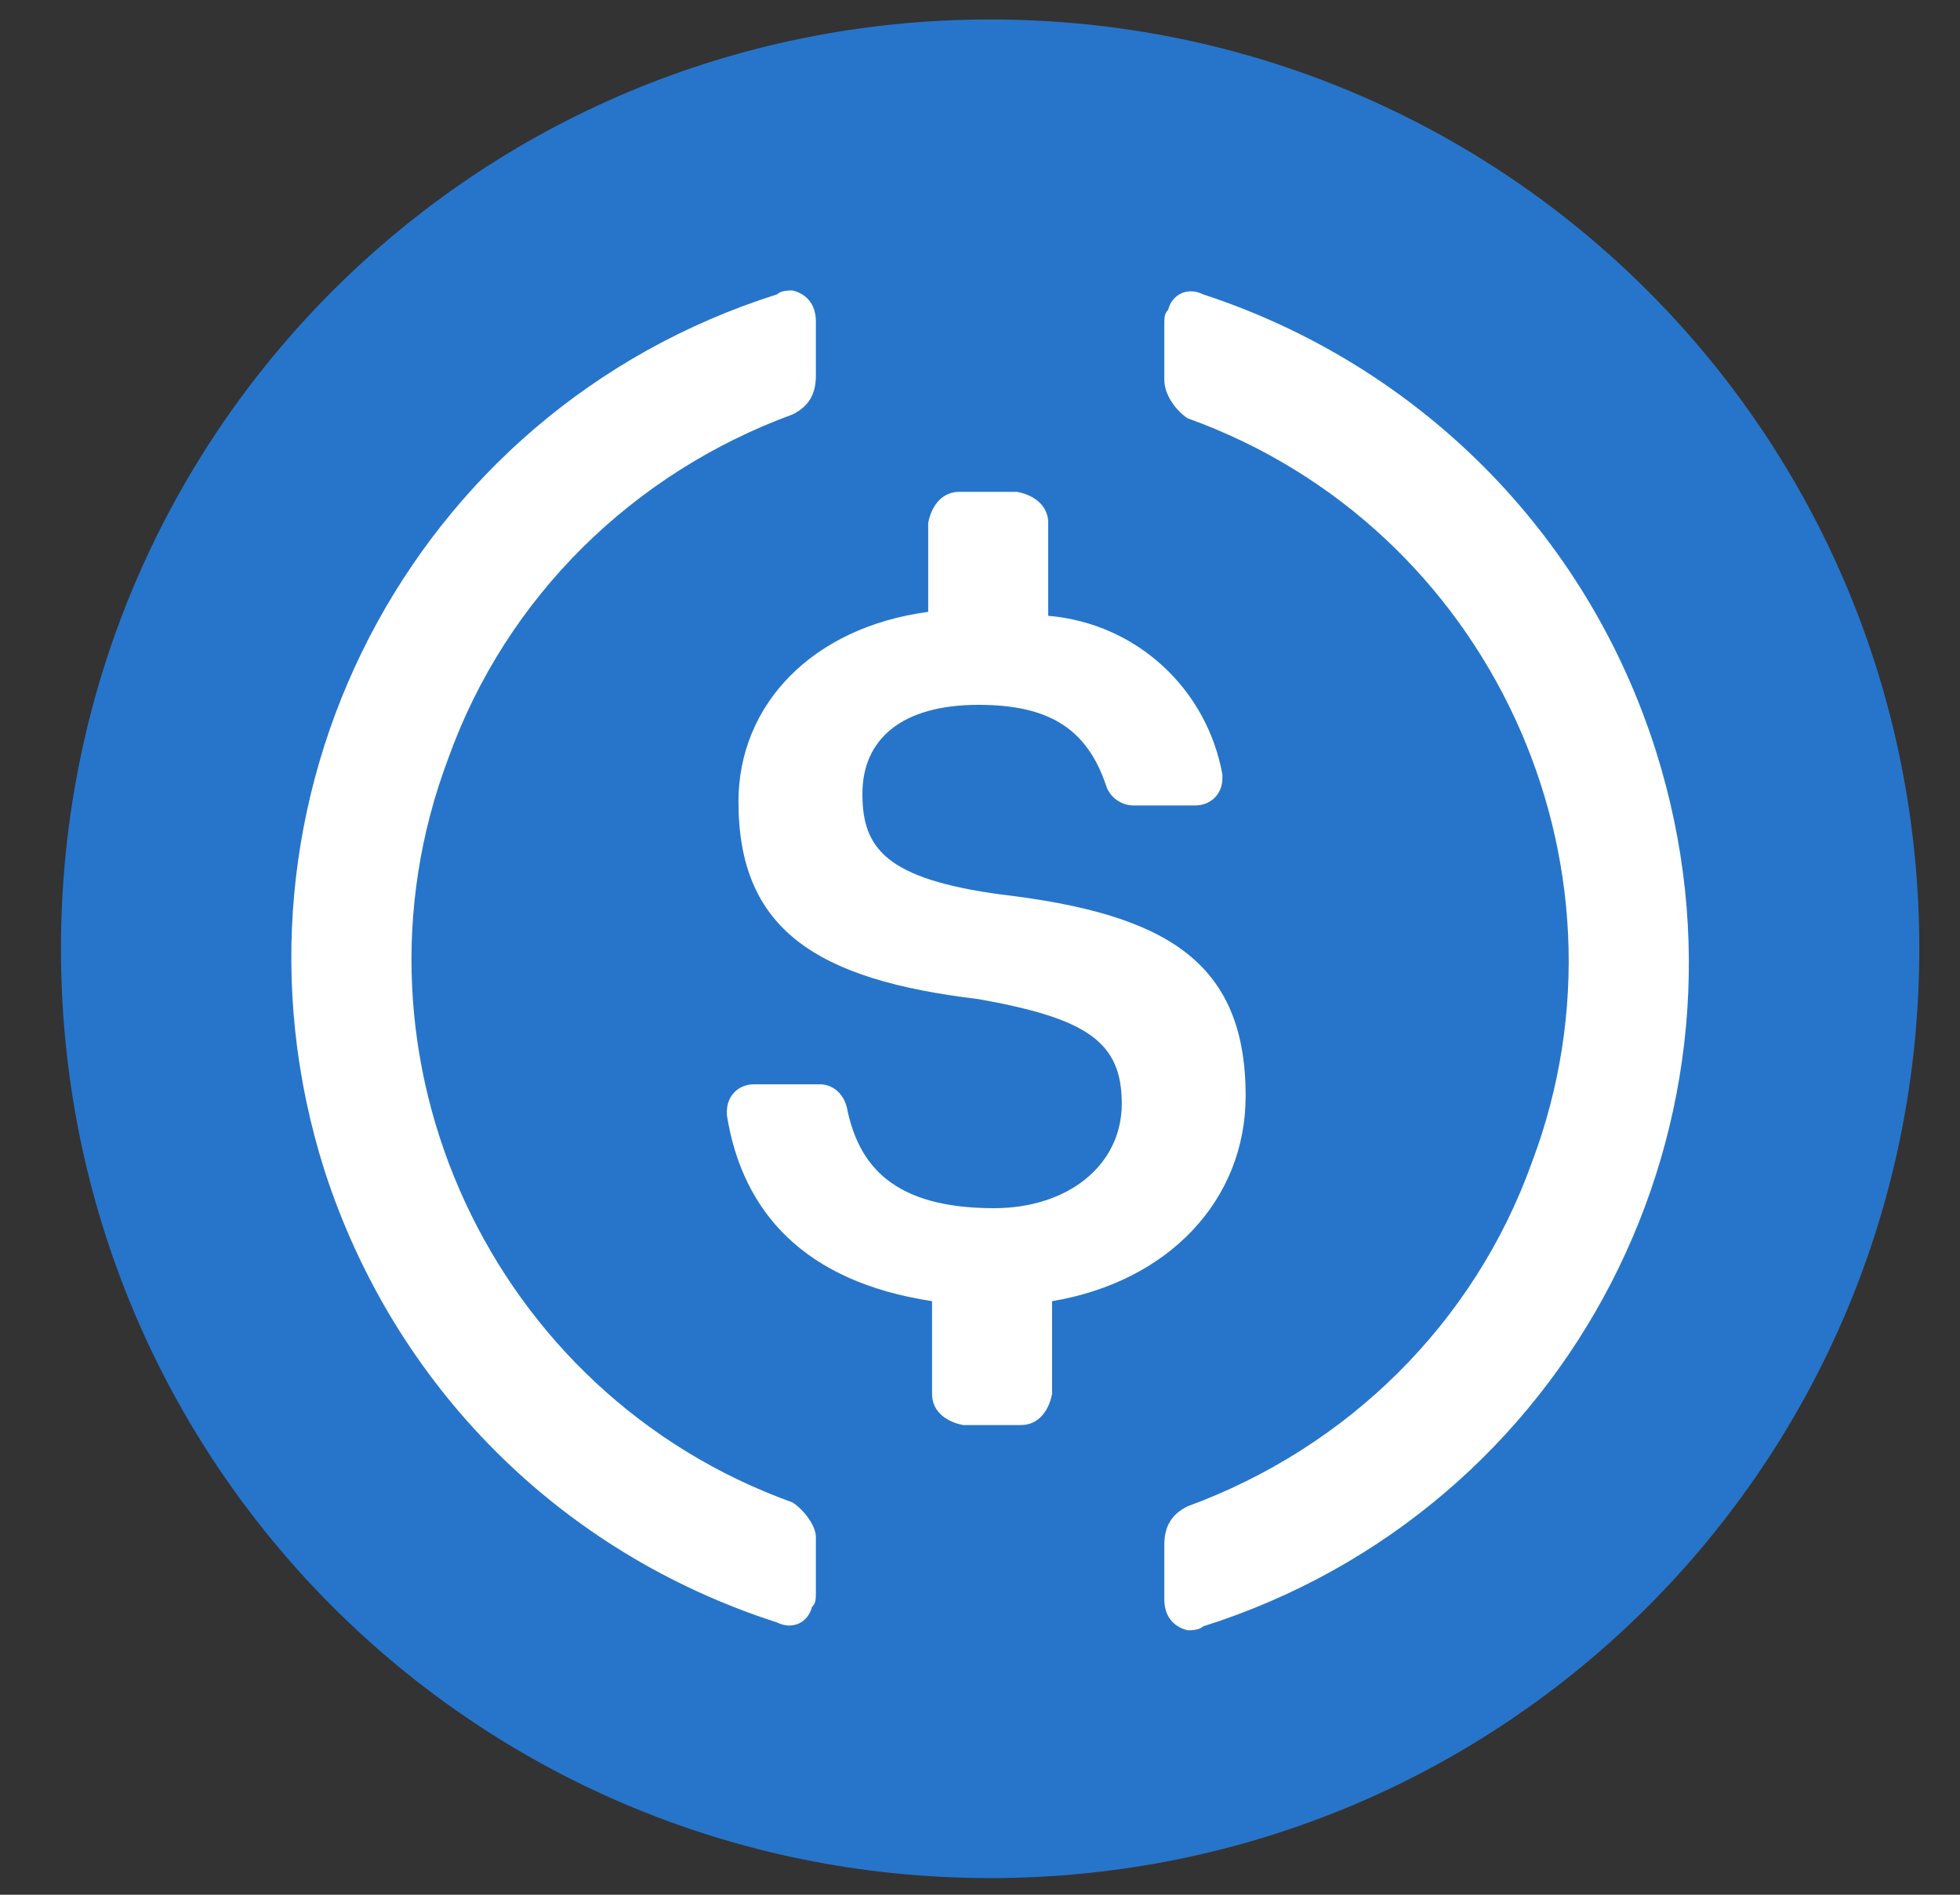 <svg width="30" height="29" viewBox="0 0 30 29" fill="none" xmlns="http://www.w3.org/2000/svg">
<rect x="0" y="0" width="30" height="29" fill="#333333" stroke="none"/>
<path d="M15.155 28.745C23.037 28.745 29.377 22.404 29.377 14.521C29.377 6.639 23.037 0.298 15.155 0.298C7.274 0.298 0.933 6.639 0.933 14.521C0.933 22.404 7.274 28.745 15.155 28.745Z" fill="#2775CA"/>
<path d="M19.066 16.773C19.066 14.699 17.822 13.988 15.333 13.692C13.555 13.454 13.2 12.98 13.2 12.151C13.2 11.321 13.792 10.788 14.977 10.788C16.044 10.788 16.637 11.143 16.933 12.032C16.992 12.21 17.17 12.328 17.348 12.328H18.296C18.533 12.328 18.71 12.151 18.71 11.914V11.854C18.474 10.55 17.407 9.543 16.044 9.425V8.002C16.044 7.765 15.866 7.587 15.57 7.528H14.681C14.444 7.528 14.266 7.706 14.207 8.002V9.365C12.429 9.602 11.303 10.788 11.303 12.269C11.303 14.225 12.488 14.995 14.977 15.292C16.637 15.588 17.17 15.944 17.17 16.892C17.17 17.84 16.34 18.492 15.214 18.492C13.674 18.492 13.14 17.84 12.962 16.951C12.903 16.714 12.726 16.596 12.548 16.596H11.54C11.303 16.596 11.126 16.773 11.126 17.011V17.07C11.362 18.551 12.311 19.618 14.266 19.915V21.337C14.266 21.574 14.444 21.752 14.74 21.811H15.629C15.866 21.811 16.044 21.633 16.103 21.337V19.915C17.881 19.618 19.066 18.373 19.066 16.773V16.773Z" fill="white"/>
<path fill-rule="evenodd" clip-rule="evenodd" d="M6.858 11.617C5.14 16.181 7.51 21.337 12.132 22.996C12.31 23.115 12.488 23.352 12.488 23.529V24.359C12.488 24.478 12.488 24.537 12.428 24.596C12.369 24.833 12.132 24.952 11.895 24.833C8.577 23.767 6.029 21.218 4.962 17.899C3.184 12.269 6.266 6.283 11.895 4.505C11.954 4.446 12.073 4.446 12.132 4.446C12.369 4.505 12.488 4.683 12.488 4.92V5.75C12.488 6.046 12.369 6.224 12.132 6.343C9.703 7.232 7.747 9.128 6.858 11.617ZM17.88 4.742C17.939 4.505 18.177 4.387 18.414 4.505C21.673 5.572 24.28 8.121 25.347 11.499C27.125 17.129 24.043 23.115 18.414 24.893C18.354 24.952 18.236 24.952 18.177 24.952C17.939 24.893 17.821 24.715 17.821 24.478V23.648C17.821 23.352 17.939 23.174 18.177 23.055C20.606 22.166 22.562 20.27 23.451 17.781C25.169 13.217 22.799 8.061 18.177 6.402C17.999 6.283 17.821 6.046 17.821 5.809V4.98C17.821 4.861 17.821 4.802 17.88 4.742Z" fill="white"/>
</svg>
